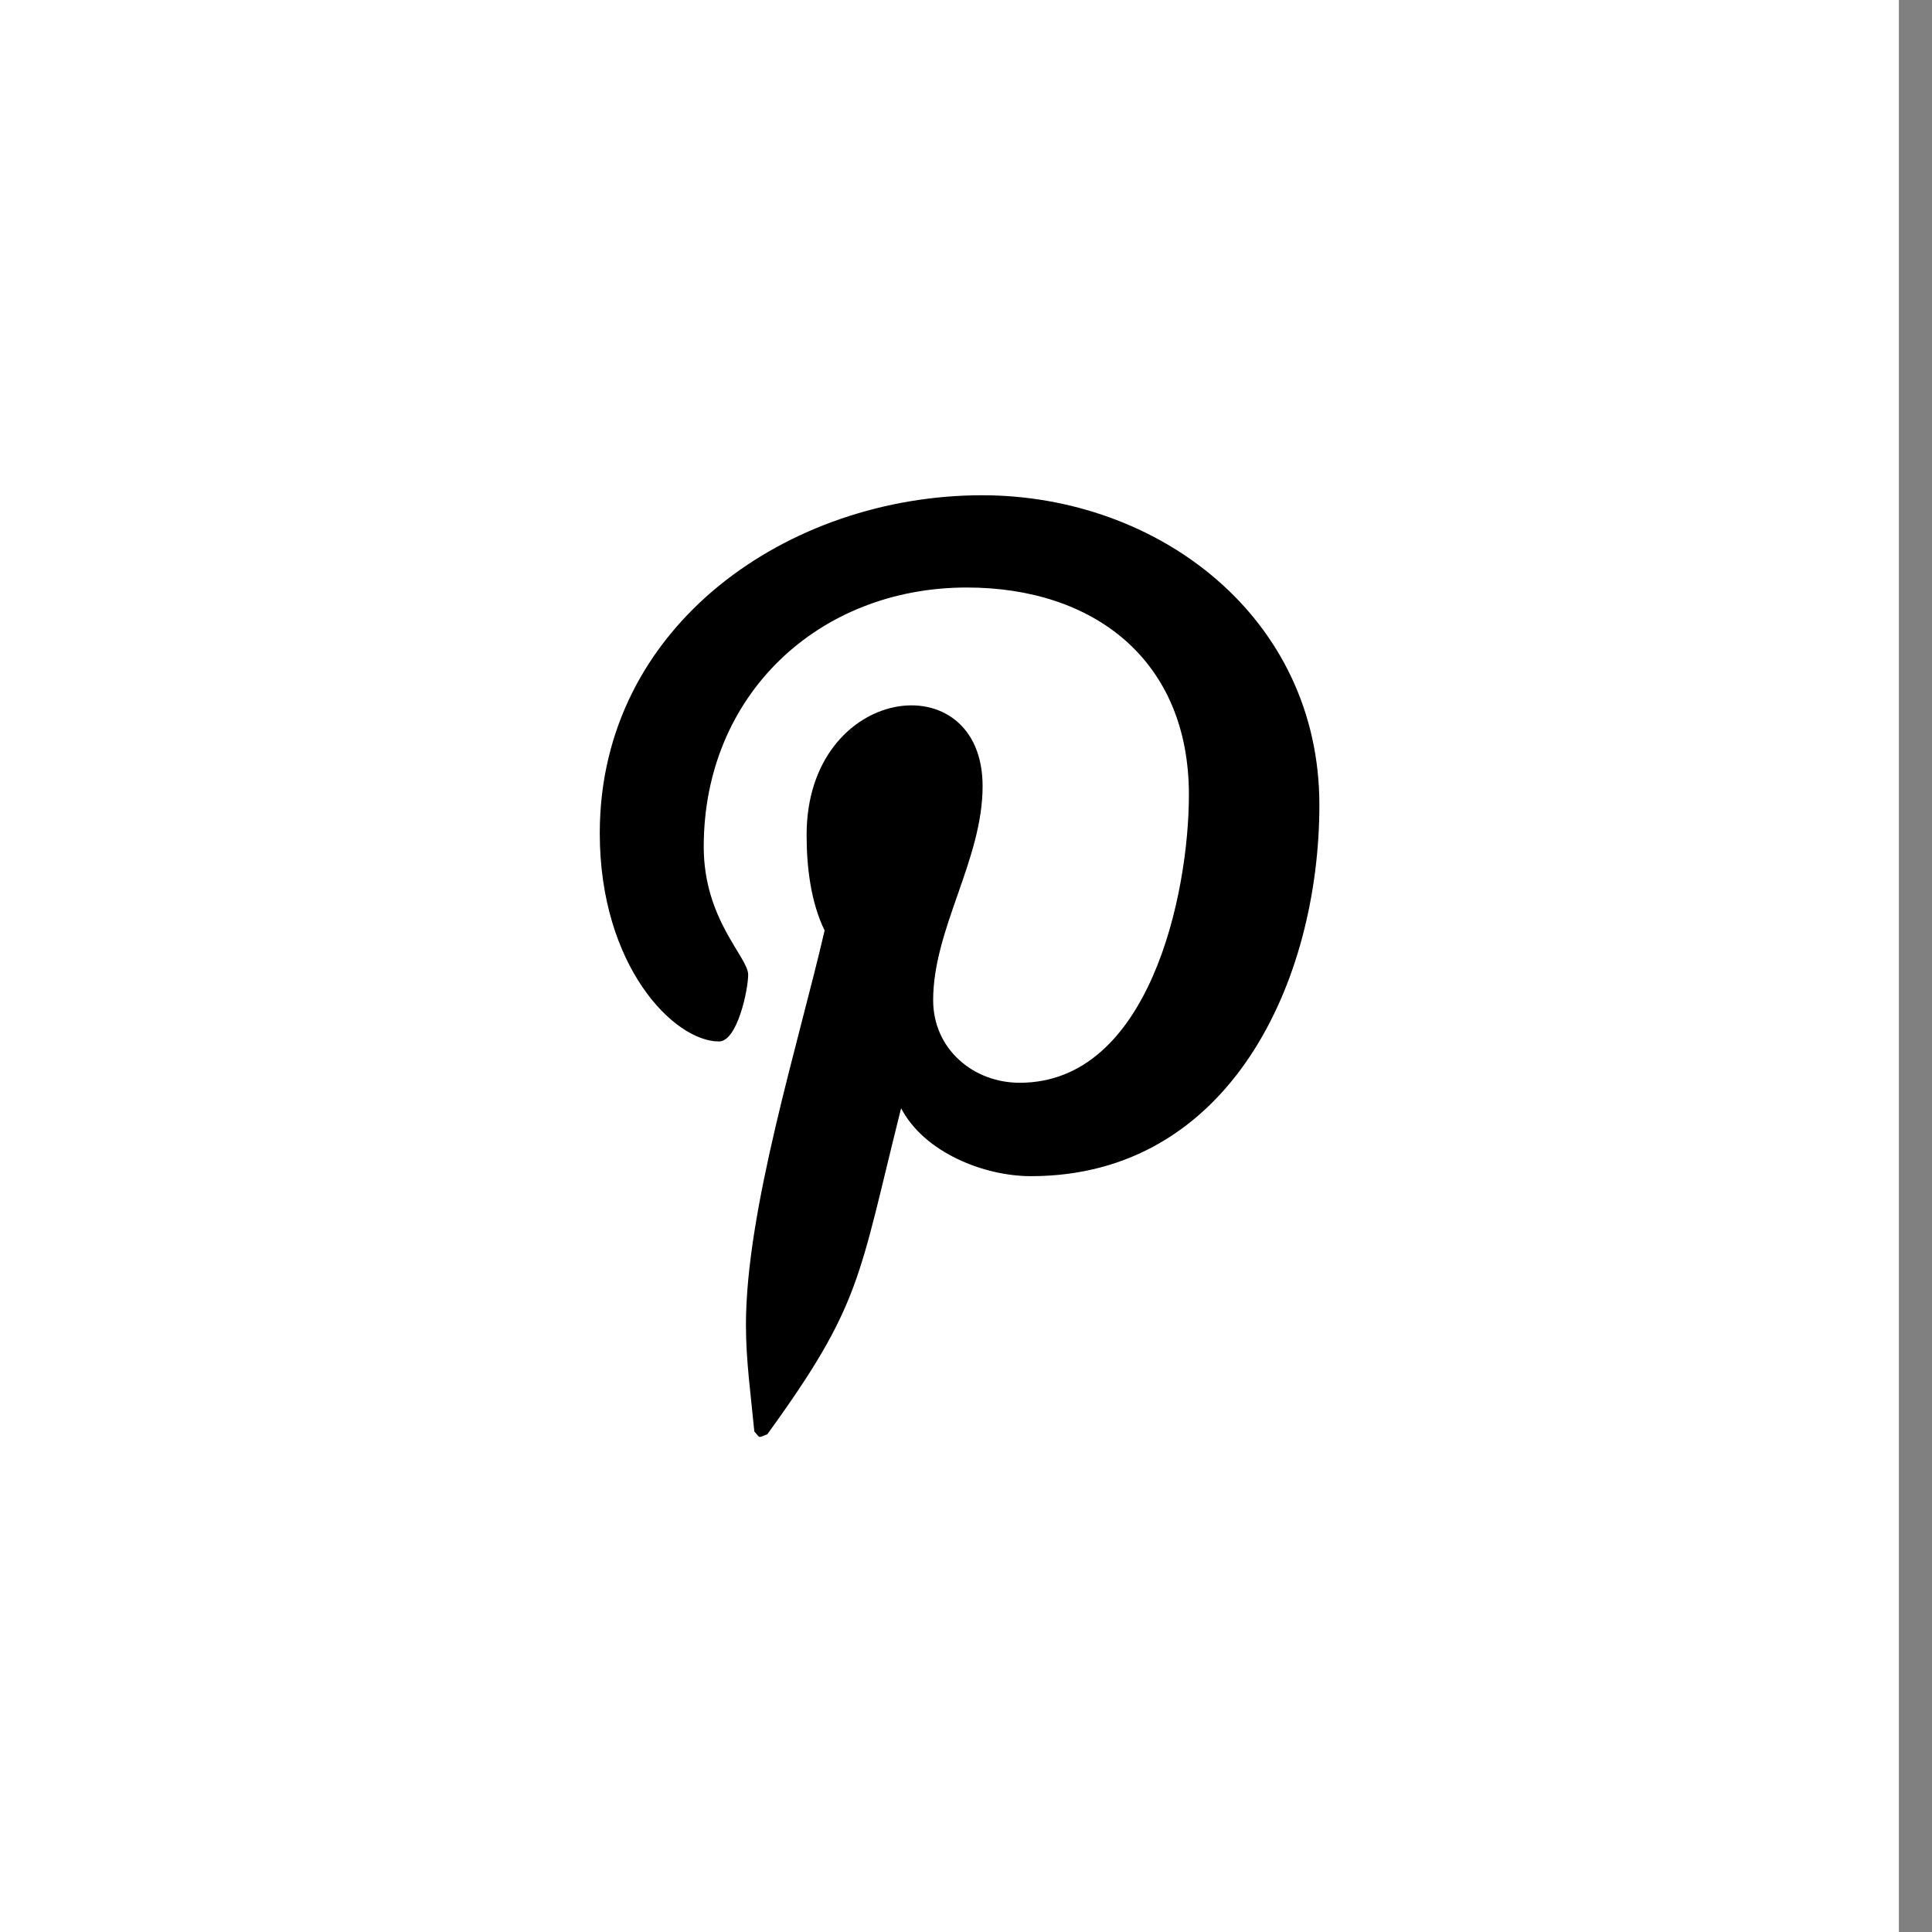 <svg width="32" height="32" viewBox="0 0 32 32" fill="none" xmlns="http://www.w3.org/2000/svg">
<rect x="0" y="0" width="32" height="32" fill="#808080" stroke="none"/>
<path d="M31.451 0H0V32H31.451V0Z" fill="white"/>
<g clip-path="url(#clip0_128_240)">
<path d="M16.266 8.203C13.081 8.203 9.934 10.341 9.934 13.8C9.934 16 11.163 17.25 11.908 17.25C12.215 17.25 12.392 16.387 12.392 16.144C12.392 15.853 11.656 15.234 11.656 14.025C11.656 11.512 13.556 9.731 16.014 9.731C18.128 9.731 19.692 10.941 19.692 13.162C19.692 14.822 19.031 17.934 16.89 17.934C16.117 17.934 15.456 17.372 15.456 16.566C15.456 15.384 16.275 14.241 16.275 13.022C16.275 10.953 13.36 11.328 13.36 13.828C13.36 14.353 13.426 14.934 13.658 15.412C13.23 17.269 12.355 20.034 12.355 21.947C12.355 22.538 12.438 23.119 12.494 23.709C12.6 23.828 12.547 23.816 12.709 23.756C14.273 21.6 14.217 21.178 14.925 18.356C15.307 19.087 16.294 19.481 17.076 19.481C20.372 19.481 21.853 16.247 21.853 13.331C21.853 10.228 19.19 8.203 16.266 8.203Z" fill="black"/>
</g>
<defs>
<clipPath id="clip0_128_240">
<rect width="11.919" height="16" fill="white" transform="translate(9.934 8)"/>
</clipPath>
</defs>
</svg>
